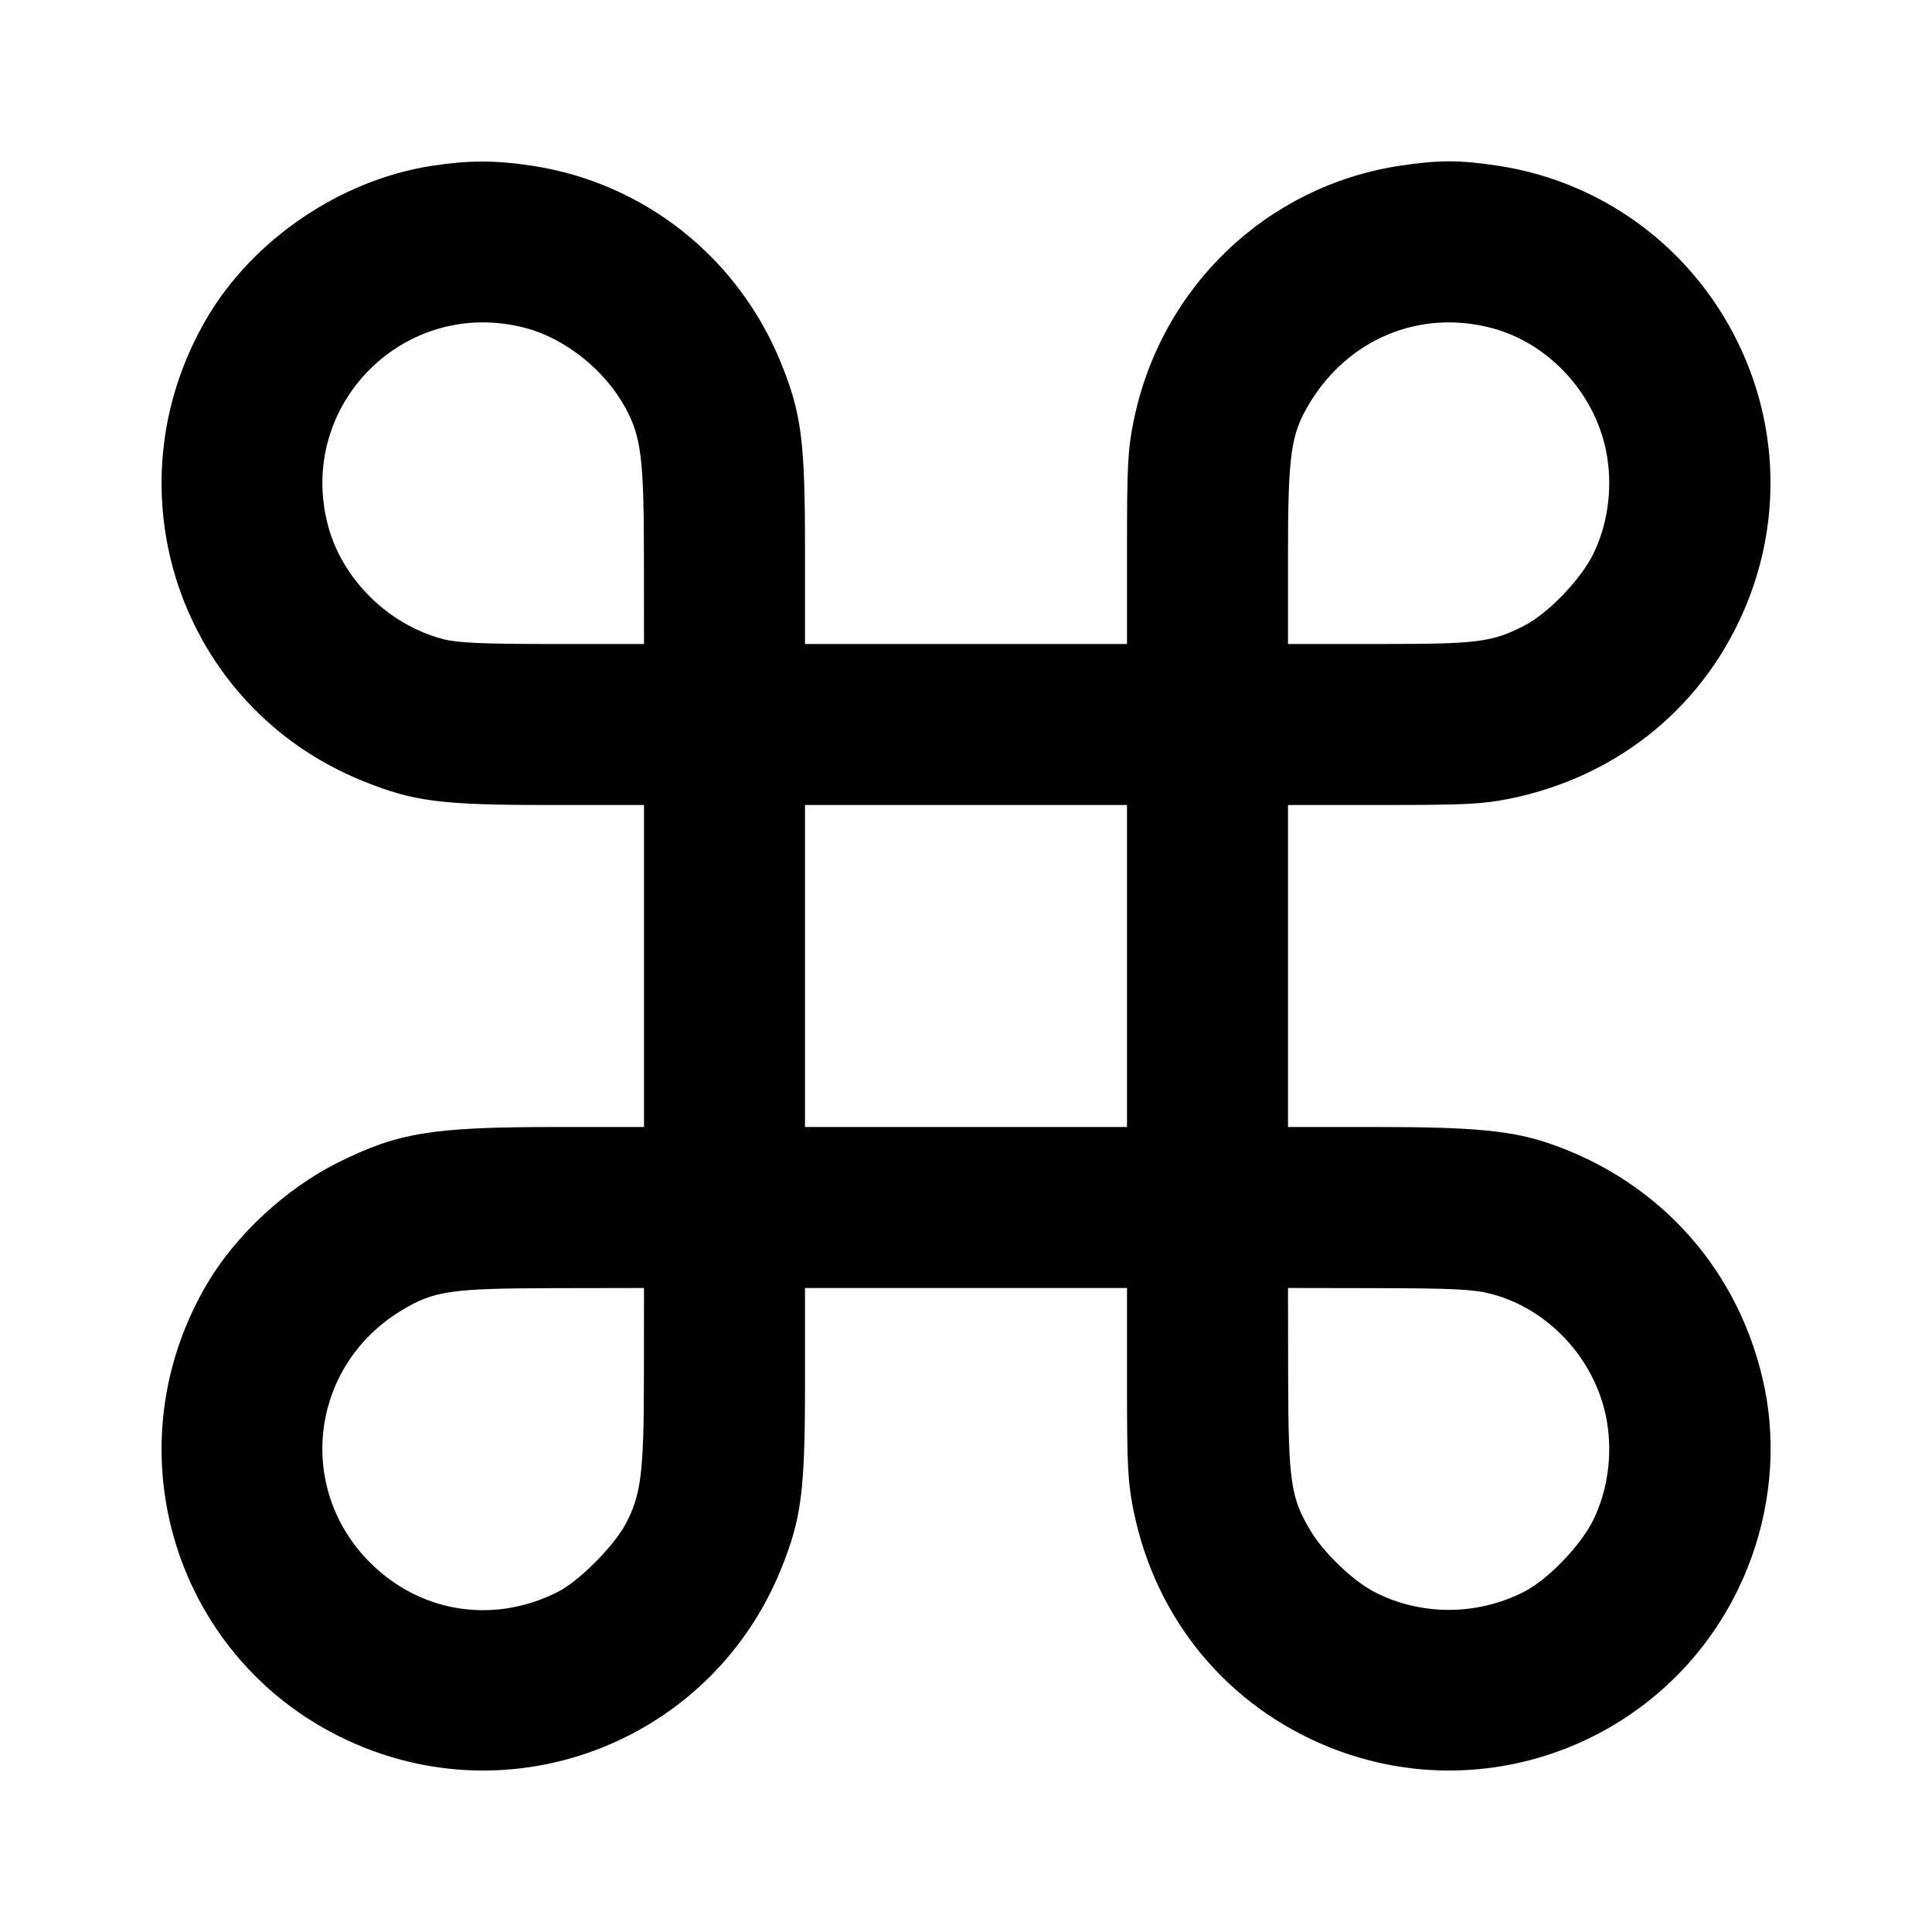 <svg fill="none" stroke="currentColor" stroke-linecap="round" stroke-linejoin="round" stroke-width="2" viewBox="0 0 24 24" xmlns="http://www.w3.org/2000/svg"><path d="M5.358 2.061 C 4.230 2.237,3.143 2.974,2.569 3.953 C 1.320 6.083,2.233 8.785,4.512 9.704 C 5.139 9.957,5.476 10.000,6.816 10.000 L 8.000 10.000 8.000 12.000 L 8.000 14.000 6.890 14.000 C 5.365 14.001,4.943 14.070,4.196 14.443 C 3.549 14.766,2.926 15.345,2.569 15.953 C 1.320 18.083,2.233 20.785,4.512 21.704 C 6.558 22.528,8.877 21.538,9.704 19.488 C 9.957 18.861,10.000 18.524,10.000 17.184 L 10.000 16.000 12.000 16.000 L 14.000 16.000 14.000 17.184 C 14.000 18.222,14.010 18.417,14.083 18.773 C 14.357 20.118,15.249 21.195,16.512 21.704 C 18.558 22.528,20.877 21.538,21.704 19.488 C 21.994 18.769,22.070 17.977,21.921 17.243 C 21.628 15.806,20.637 14.680,19.245 14.204 C 18.784 14.046,18.304 14.000,17.110 14.000 L 16.000 14.000 16.000 12.000 L 16.000 10.000 17.184 10.000 C 18.207 10.000,18.420 9.989,18.757 9.921 C 20.117 9.643,21.193 8.755,21.704 7.488 C 22.090 6.530,22.090 5.469,21.705 4.516 C 21.172 3.197,20.001 2.269,18.605 2.058 C 18.121 1.986,17.879 1.986,17.395 2.058 C 15.735 2.309,14.421 3.566,14.083 5.227 C 14.010 5.583,14.000 5.778,14.000 6.816 L 14.000 8.000 12.000 8.000 L 10.000 8.000 10.000 6.816 C 10.000 5.478,9.956 5.138,9.705 4.516 C 9.172 3.197,8.001 2.269,6.605 2.058 C 6.144 1.989,5.816 1.990,5.358 2.061 M6.523 4.073 C 7.022 4.203,7.516 4.599,7.772 5.071 C 7.964 5.426,7.999 5.705,7.999 6.910 L 8.000 8.000 6.868 8.000 C 5.994 8.000,5.685 7.986,5.508 7.940 C 4.823 7.762,4.249 7.194,4.073 6.523 C 3.683 5.028,5.028 3.683,6.523 4.073 M18.523 4.073 C 19.262 4.266,19.850 4.924,19.967 5.690 C 20.029 6.098,19.967 6.522,19.793 6.880 C 19.638 7.198,19.227 7.625,18.930 7.775 C 18.528 7.979,18.358 8.000,17.132 8.000 L 16.000 8.000 16.000 6.898 C 16.000 5.643,16.034 5.398,16.265 5.014 C 16.745 4.212,17.635 3.841,18.523 4.073 M14.000 12.000 L 14.000 14.000 12.000 14.000 L 10.000 14.000 10.000 12.000 L 10.000 10.000 12.000 10.000 L 14.000 10.000 14.000 12.000 M7.999 17.090 C 7.999 18.293,7.964 18.571,7.772 18.931 C 7.625 19.208,7.191 19.643,6.930 19.775 C 6.159 20.166,5.279 20.046,4.653 19.465 C 3.665 18.547,3.829 16.981,4.987 16.279 C 5.390 16.035,5.597 16.005,6.870 16.002 L 8.000 16.000 7.999 17.090 M18.523 16.073 C 19.262 16.266,19.850 16.924,19.967 17.690 C 20.029 18.098,19.967 18.522,19.793 18.880 C 19.638 19.198,19.227 19.625,18.930 19.775 C 18.346 20.071,17.658 20.073,17.083 19.781 C 16.816 19.646,16.449 19.297,16.281 19.017 C 16.035 18.609,16.005 18.405,16.002 17.130 L 16.000 16.000 17.130 16.002 C 18.064 16.004,18.306 16.017,18.523 16.073 " stroke="none" fill-rule="evenodd" fill="black"></path></svg>